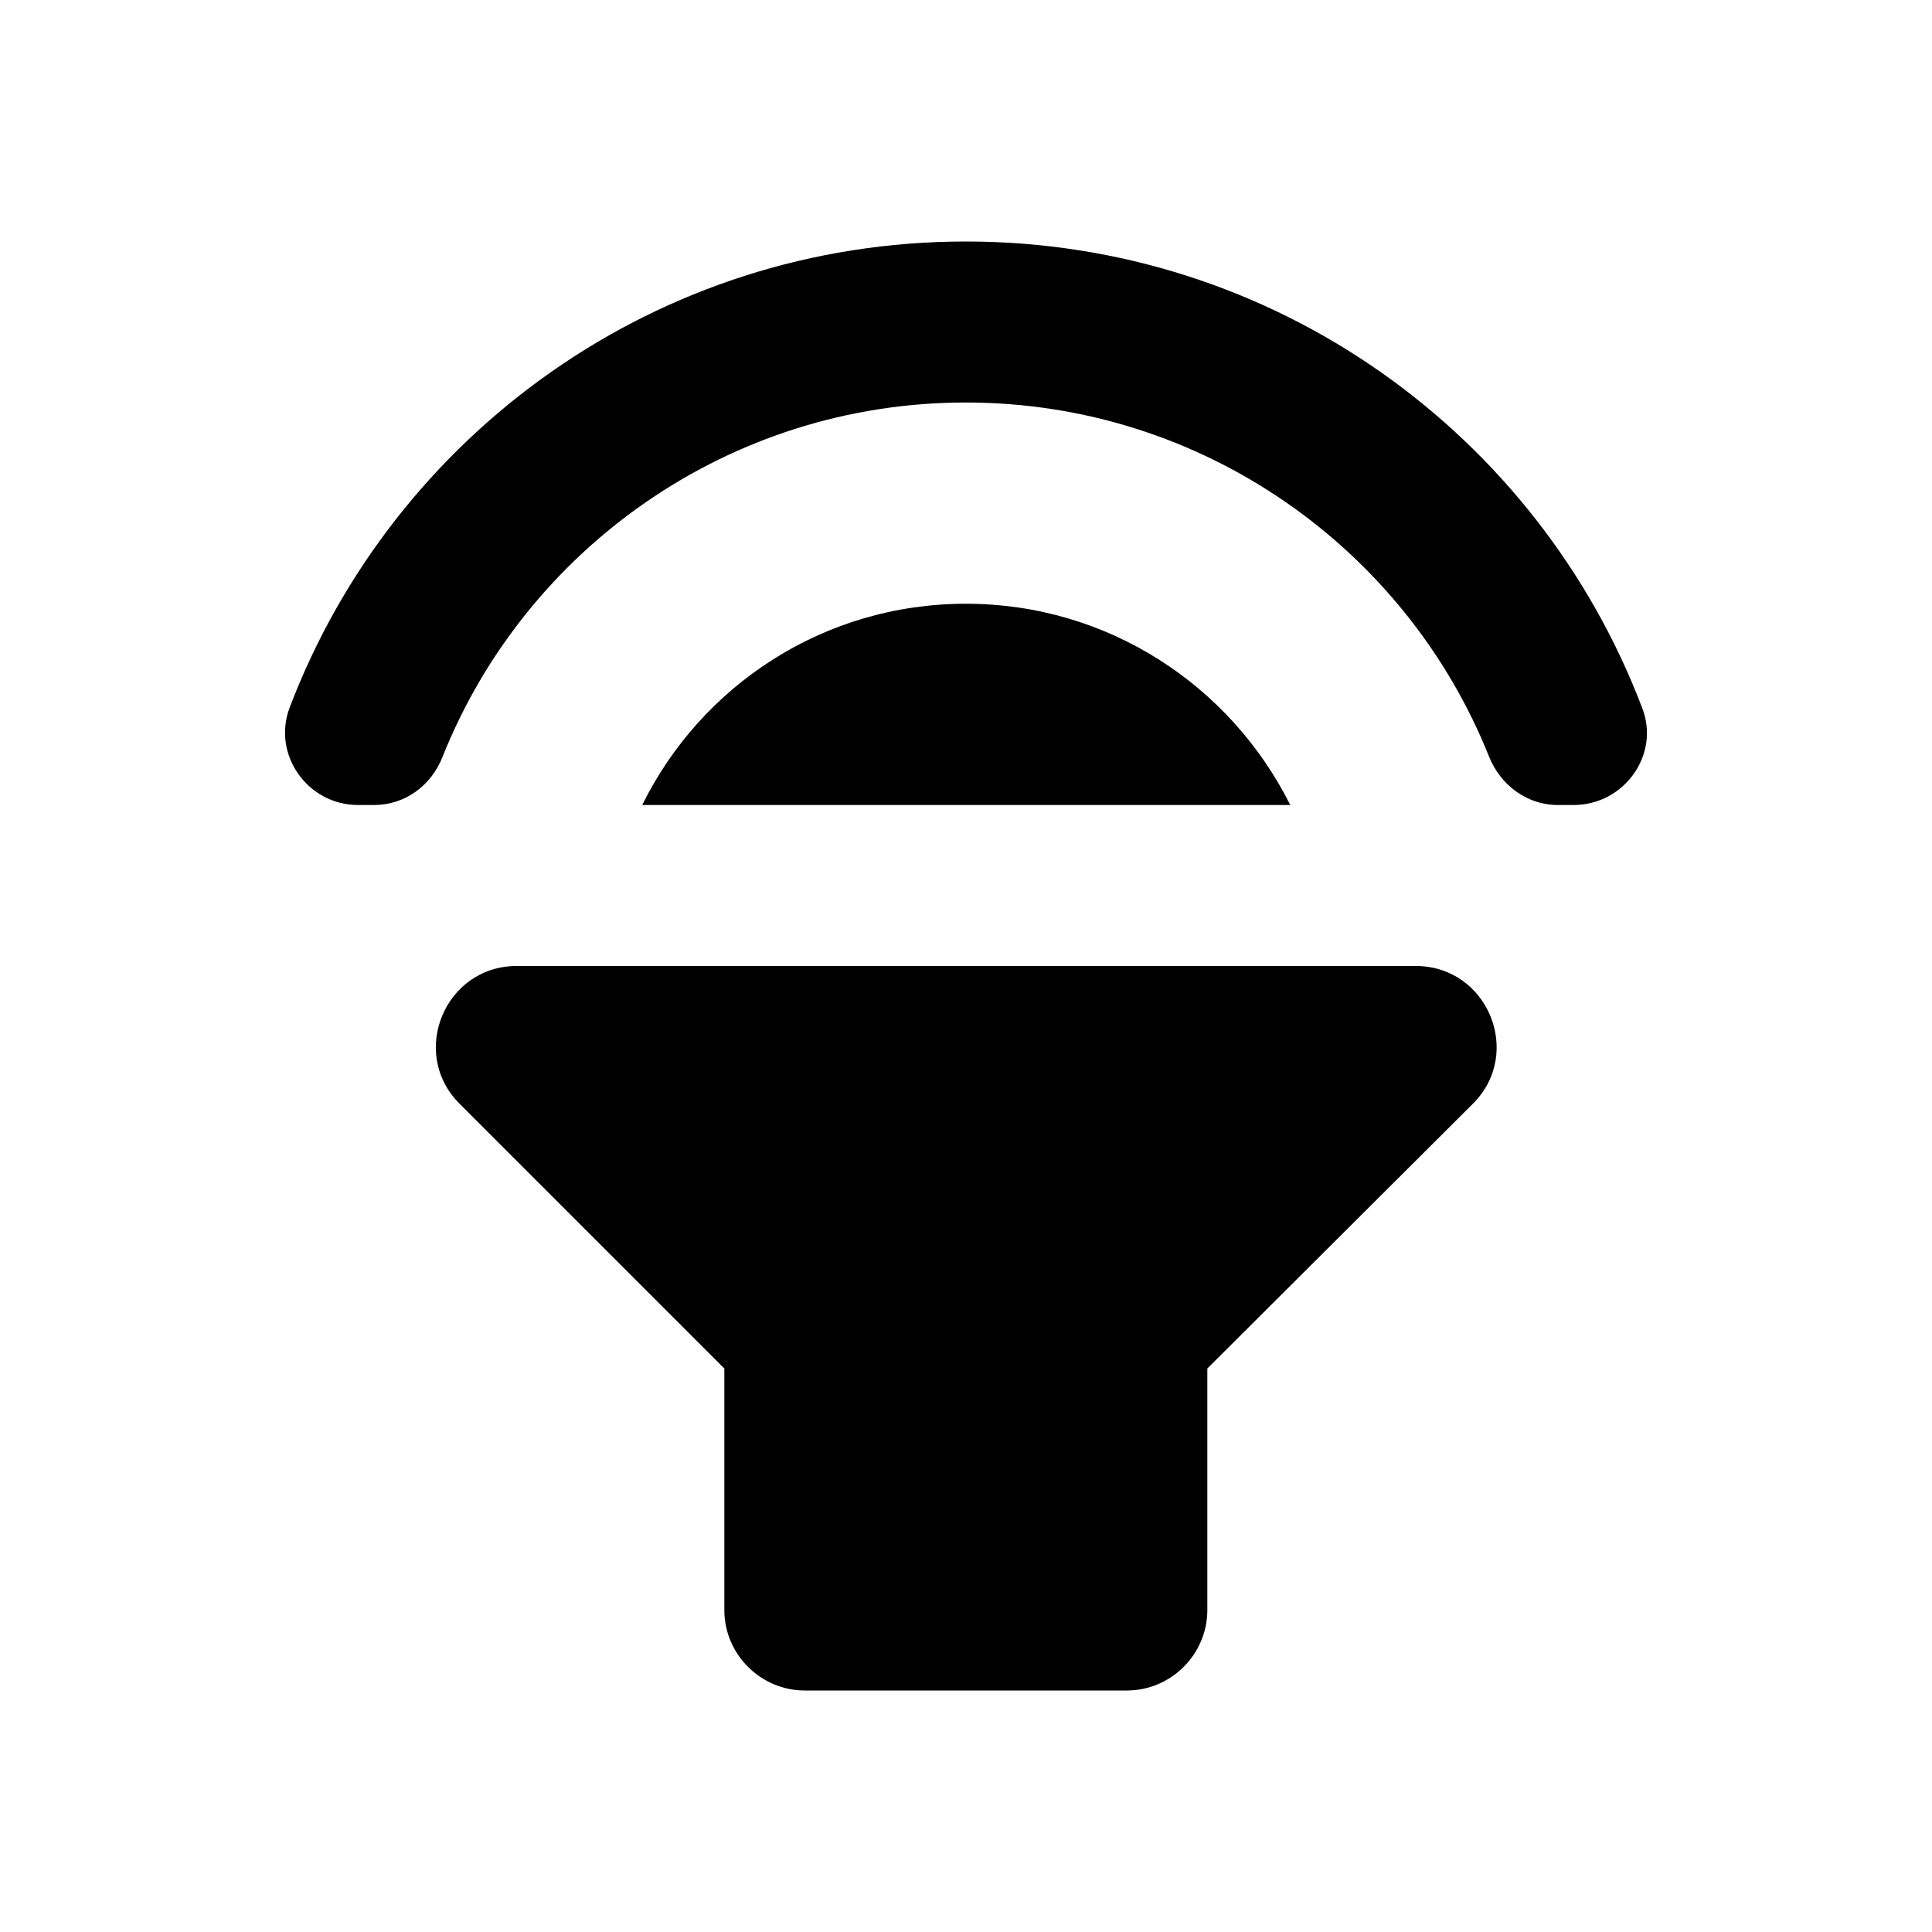 <?xml version="1.0" encoding="UTF-8" standalone="no"?>
<svg
   xmlns:dc="http://purl.org/dc/elements/1.1/"
   xmlns:cc="http://creativecommons.org/ns#"
   xmlns:rdf="http://www.w3.org/1999/02/22-rdf-syntax-ns#"
   xmlns:svg="http://www.w3.org/2000/svg"
   xmlns="http://www.w3.org/2000/svg"
   xmlns:sodipodi="http://sodipodi.sourceforge.net/DTD/sodipodi-0.dtd"
   xmlns:inkscape="http://www.inkscape.org/namespaces/inkscape"
   height="24"
   viewBox="0 0 24 24"
   width="24"
   version="1.1"
   id="svg4"
   sodipodi:docname="audio-speaker-left-side-testing (3rd copy).svg"
   inkscape:version="1.0.1 (3bc2e813f5, 2020-09-07)">
  <defs
     id="defs8" />
  <sodipodi:namedview
     pagecolor="#ffffff"
     bordercolor="#666666"
     borderopacity="1"
     objecttolerance="10"
     gridtolerance="10"
     guidetolerance="10"
     inkscape:pageopacity="0"
     inkscape:pageshadow="2"
     inkscape:window-width="1908"
     inkscape:window-height="1022"
     id="namedview6"
     showgrid="false"
     inkscape:zoom="24.603986"
     inkscape:cx="5.1103235"
     inkscape:cy="11.183883"
     inkscape:window-x="8"
     inkscape:window-y="1098"
     inkscape:window-maximized="0"
     inkscape:current-layer="svg4"
     inkscape:document-rotation="0" />
  <path
     d="m 13.998,21 h -4 c -0.55,0 -1,-0.45 -1,-1 v -3 l -3.29,-3.29 c -0.63,-0.63 -0.18,-1.71 0.71,-1.71 h 11.17 c 0.89,0 1.34,1.08 0.71,1.71 l -3.3,3.29 v 3 c 0,0.55 -0.45,1 -1,1 z m -2,-13.5 c 1.77,0 3.29,1.02 4.03,2.5 h -8.05 c 0.73,-1.48 2.25,-2.5 4.02,-2.5 z m 7.55,2.5 h -0.2 c -0.38,0 -0.71,-0.25 -0.85,-0.6 -1.03,-2.58 -3.56,-4.4 -6.5,-4.4 -2.94,0 -5.47,1.82 -6.5,4.4 -0.14,0.36 -0.47,0.6 -0.85,0.6 h -0.2 c -0.63,0 -1.07,-0.63 -0.85,-1.21 1.29,-3.39 4.56,-5.79 8.4,-5.79 3.84,0 7.11,2.4 8.4,5.79 0.23,0.58 -0.22,1.21 -0.85,1.21 z"
     id="path2" />
</svg>
